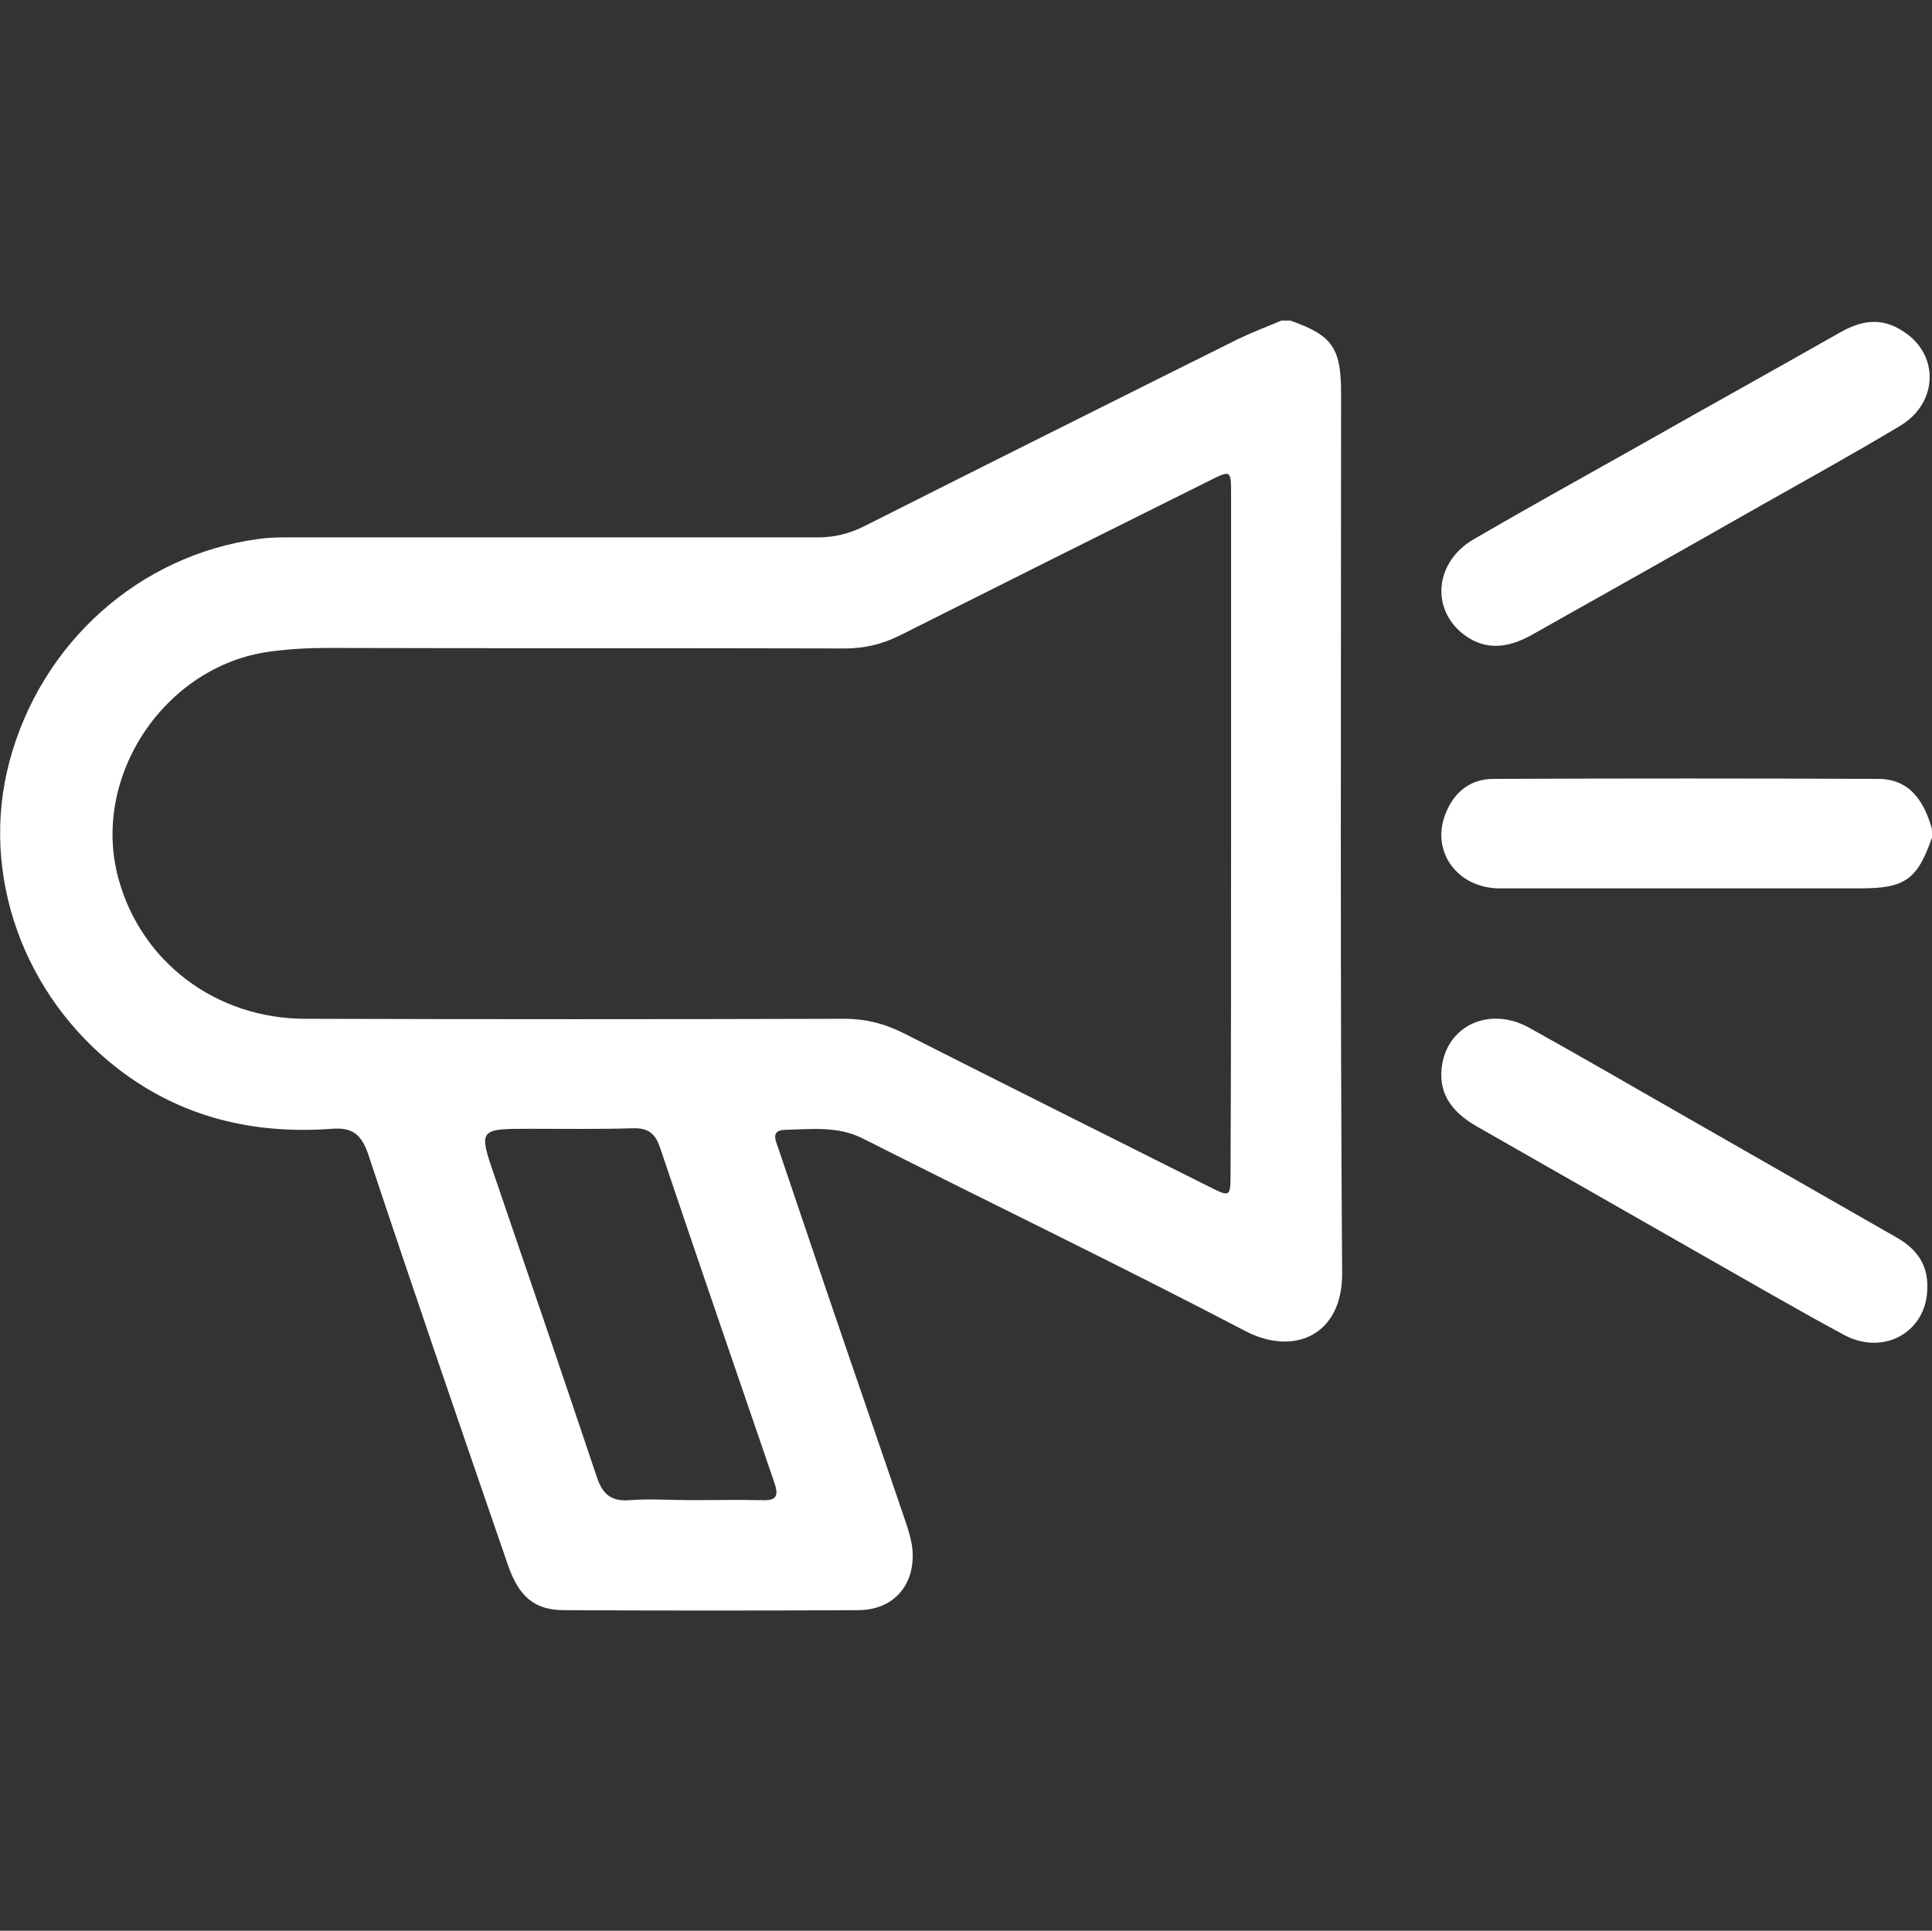 <?xml version="1.0" encoding="utf-8"?>
<!-- Generator: Adobe Illustrator 20.1.0, SVG Export Plug-In . SVG Version: 6.00 Build 0)  -->
<svg version="1.1" id="Layer_1" xmlns="http://www.w3.org/2000/svg" xmlns:xlink="http://www.w3.org/1999/xlink" x="0px" y="0px"
	 viewBox="0 0 368.8 368.6" style="enable-background:new 0 0 368.8 368.6;" xml:space="preserve">
<rect x="0" y="0" width="368.8" height="368.6" fill="#333333" stroke="none"/>
<style type="text/css">
	.st0{fill:#FFFFFF;}
</style>
<g>
	<path class="st0" d="M246.3,61.2c8,2.8,9.7,5.2,9.7,13.8c0,56-0.2,112,0.2,168c0.1,12.1-9.4,15.9-18.5,11.1
		c-24.1-12.6-48.6-24.4-72.9-36.7c-4.9-2.5-9.9-1.8-15-1.7c-3,0.1-1.5,2.5-1.1,3.9c3,8.9,6,17.7,9,26.6c5.1,15,10.3,30,15.4,45
		c0.5,1.6,1,3.3,1.1,5c0.4,6.6-3.8,11.2-10.4,11.2c-18.7,0.1-37.4,0.1-56.1,0c-5.6,0-8.6-2.5-10.7-8.5c-9-26.1-18-52.3-26.7-78.5
		c-1.3-3.8-3-5.2-6.9-4.9c-14.9,1.1-28.7-2.1-40.8-11.4C4.4,190.1-3.9,166.8,1.8,145.4c6-22.6,24.7-39.4,47.5-42.5
		c2.8-0.4,5.7-0.3,8.5-0.3c32.7,0,65.5,0,98.2,0c3.2,0,6.1-0.7,8.9-2.1c23.8-12,47.6-23.9,71.5-35.8c2.7-1.3,5.4-2.3,8.2-3.5
		C245.2,61.2,245.8,61.2,246.3,61.2z M235,159.1c0-21.5,0-43.1,0-64.6c0-4.8,0-4.8-4.2-2.7c-19.7,9.8-39.3,19.6-59,29.5
		c-3.4,1.7-6.8,2.5-10.6,2.5c-32.9-0.1-65.8,0-98.7-0.1c-3.7,0-7.3,0.2-11,0.7c-20,2.7-34.2,23.8-28.9,43.3
		c4.3,15.9,18.6,26.8,35.7,26.8c34.3,0.1,68.6,0.1,102.9,0c4,0,7.5,0.9,11,2.6c19.5,9.9,39,19.6,58.5,29.4c4.2,2.1,4.2,2.1,4.2-2.7
		C235,202.2,235,180.6,235,159.1z M132.1,286.4c4.4,0,8.8-0.1,13.2,0c2.7,0.1,3.5-0.5,2.5-3.4c-7.3-21.3-14.6-42.5-21.8-63.9
		c-0.9-2.7-2.3-3.8-5.2-3.7c-6.5,0.2-13,0.1-19.5,0.1c-10,0-10,0-6.8,9.3c6.5,19,13,38,19.4,57.1c1.1,3.4,2.8,4.8,6.4,4.5
		C124.1,286.1,128.1,286.4,132.1,286.4z"/>
	<path class="st0" d="M368.8,159.9c-2.8,8-5.1,9.7-13.7,9.7c-22.9,0-45.8,0-68.8,0c-8.2,0-13.3-7.2-10.3-14.4c1.6-4,4.7-6.5,9.1-6.5
		c24.5-0.1,49-0.1,73.4,0c6.1,0,8.8,4.3,10.3,9.6C368.8,158.8,368.8,159.4,368.8,159.9z"/>
	<path class="st0" d="M367.9,246c-0.1,8.2-8.2,12.9-15.8,8.9c-9.1-4.9-18-10.1-27-15.2c-14.4-8.2-28.7-16.4-43.1-24.6
		c-4.4-2.5-7.4-5.9-6.8-11.2c0.9-8.1,9.1-11.9,16.7-7.7c9.9,5.5,19.7,11.2,29.5,16.8c13.4,7.7,26.8,15.3,40.2,23
		C365.5,238.1,368.1,241.1,367.9,246z"/>
	<path class="st0" d="M363.2,63.2c7,4.3,6.9,13.7-0.5,18.1c-8.8,5.3-17.9,10.3-26.9,15.4c-14.4,8.2-28.8,16.3-43.2,24.4
		c-4.4,2.5-8.8,3.3-13.1,0.1c-6.5-4.9-5.6-14,1.9-18.3c9.8-5.7,19.7-11.2,29.5-16.7c13.4-7.6,26.9-15.1,40.3-22.7
		C355.2,61.2,359.1,60.5,363.2,63.2z"/>
</g>
</svg>
